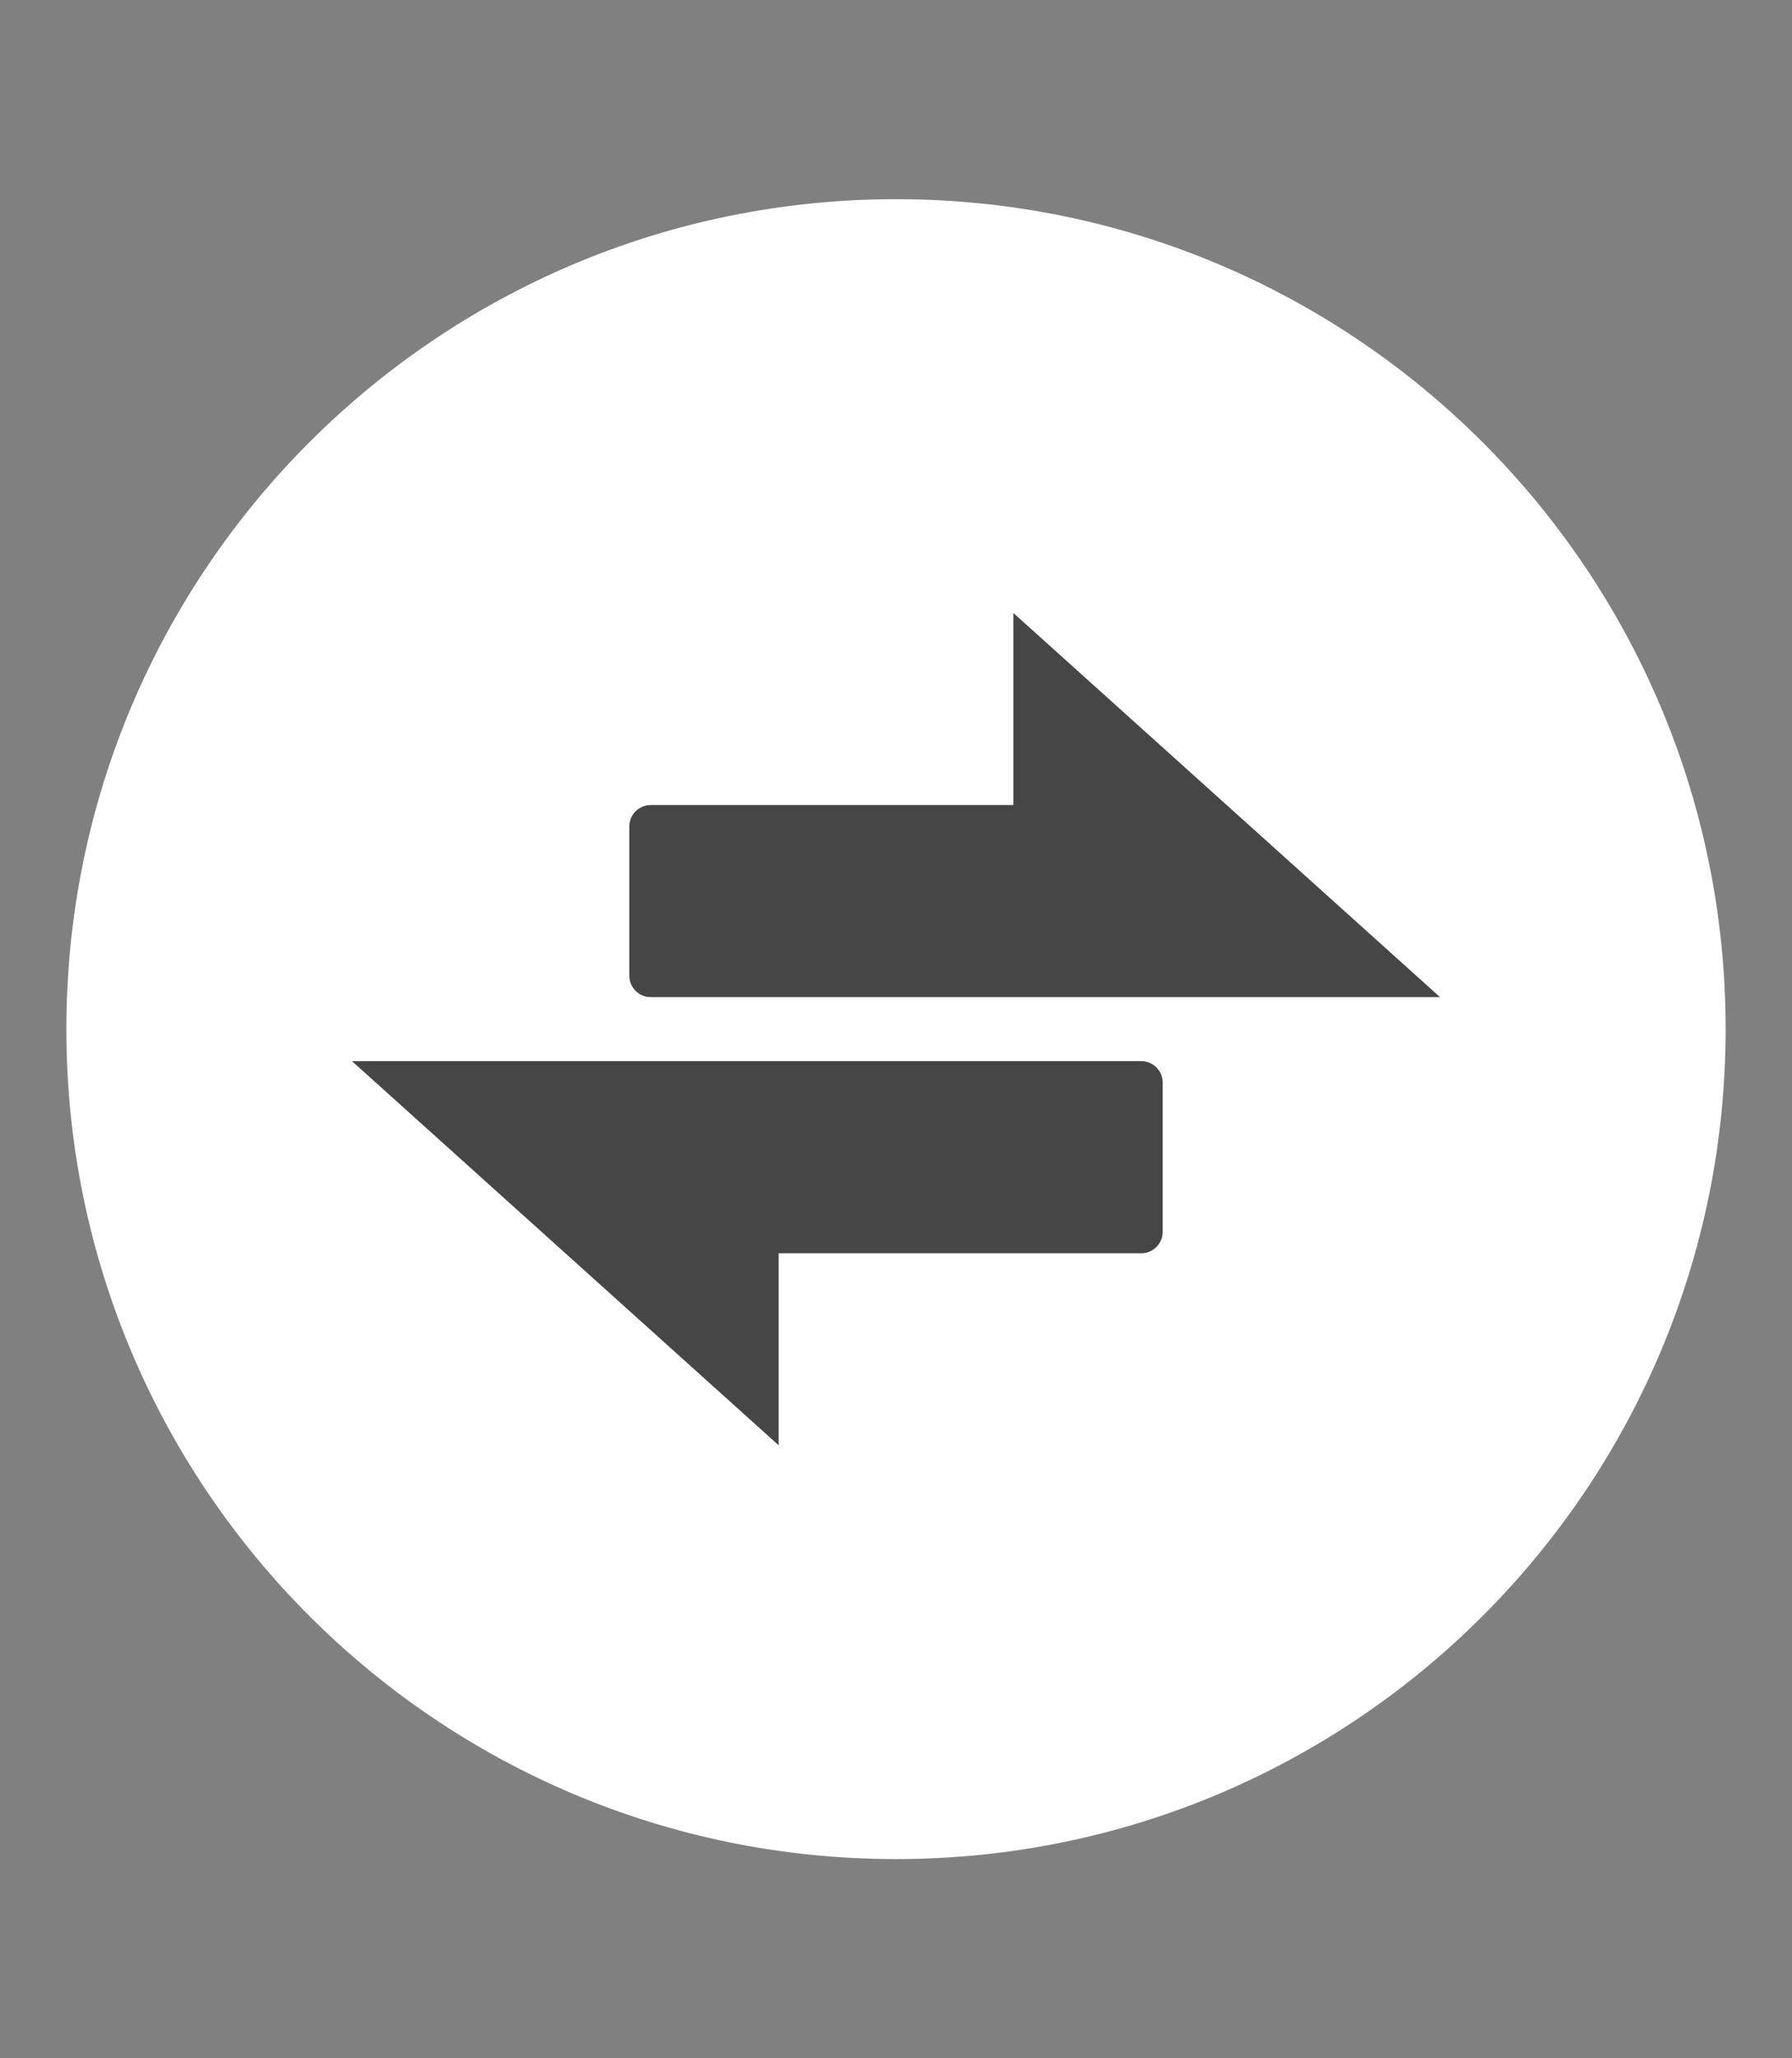 <?xml version="1.0" encoding="UTF-8"?>
<svg xmlns="http://www.w3.org/2000/svg" xmlns:xlink="http://www.w3.org/1999/xlink" baseProfile="tiny" contentScriptType="text/ecmascript" contentStyleType="text/css" height="62px" preserveAspectRatio="xMidYMid meet" version="1.1" viewBox="0 0 54 62" width="54px" x="0px" y="0px" zoomAndPan="magnify">
<rect x="0" y="0" width="54" height="62" fill="#808080" stroke="none"/>
<defs>
<linearGradient gradientUnits="userSpaceOnUse" x1="27" x2="27" xlink:actuate="onLoad" xlink:show="other" xlink:type="simple" y1="12.764" y2="37.451">
<stop offset="0" stop-color="#234c9d"/>
<stop offset="0.245" stop-color="#2763ae"/>
<stop offset="0.758" stop-color="#329fdb"/>
<stop offset="1" stop-color="#38bdf2"/>
</linearGradient>
</defs>
<linearGradient gradientUnits="userSpaceOnUse" x1="27" x2="27" xlink:actuate="onLoad" xlink:show="other" xlink:type="simple" y1="65.5" y2="50.923">
<stop offset="0" stop-color="#53cfff"/>
<stop offset="1" stop-color="#3f72b1"/>
</linearGradient>
<linearGradient gradientUnits="userSpaceOnUse" x1="27" x2="27" xlink:actuate="onLoad" xlink:show="other" xlink:type="simple" y1="15.5" y2="49.015">
<stop offset="0" stop-color="#192d81"/>
<stop offset="0.211" stop-color="#193185"/>
<stop offset="0.424" stop-color="#183d91"/>
<stop offset="0.637" stop-color="#1651a5"/>
<stop offset="0.85" stop-color="#146dc1"/>
<stop offset="1" stop-color="#1286d9"/>
</linearGradient>
<linearGradient gradientUnits="userSpaceOnUse" x1="27" x2="27" xlink:actuate="onLoad" xlink:show="other" xlink:type="simple" y1="-0.25" y2="49.433">
<stop offset="0" stop-color="#0f0f0f"/>
<stop offset="1" stop-color="#141416"/>
</linearGradient>
<linearGradient gradientUnits="userSpaceOnUse" x1="27" x2="27" xlink:actuate="onLoad" xlink:show="other" xlink:type="simple" y1="-0.25" y2="50.023">
<stop offset="0" stop-color="#ffffff"/>
<stop offset="1" stop-color="#3f94ff"/>
</linearGradient>
<linearGradient gradientTransform="translate(-0.185,6.115)" gradientUnits="userSpaceOnUse" x1="27" x2="27" xlink:actuate="onLoad" xlink:show="other" xlink:type="simple" y1="11.265" y2="35.28">
<stop offset="0" stop-color="#234c9d"/>
<stop offset="0.245" stop-color="#2763ae"/>
<stop offset="0.758" stop-color="#329fdb"/>
<stop offset="1" stop-color="#38bdf2"/>
</linearGradient>
<path d="M 52.0 31.0 C 52.0 44.807 40.807 56.0 27.0 56.0 C 13.193 56.0 2 44.807 2 31.0 C 2 17.193 13.193 6 27.0 6 C 40.807 6 52.0 17.193 52.0 31.0 z " fill="#ffffff" fill-opacity="1" stroke="none" stroke-dasharray="none" stroke-miterlimit="4" stroke-opacity="1" stroke-width="2.017"/>
<path d="M 19.606 30.036 L 43.394 30.036 L 30.536 18.464 L 30.536 24.25 L 19.606 24.25 C 19.253 24.25 18.964 24.54 18.964 24.892 L 18.964 29.392 C 18.964 29.747 19.253 30.036 19.606 30.036 z M 34.394 31.964 L 10.606 31.964 L 23.464 43.536 L 23.464 37.751 L 34.394 37.751 C 34.747 37.751 35.036 37.461 35.036 37.109 L 35.036 32.608 C 35.036 32.254 34.747 31.964 34.394 31.964 z " fill="#464646" fill-opacity="1"/>
</svg>
